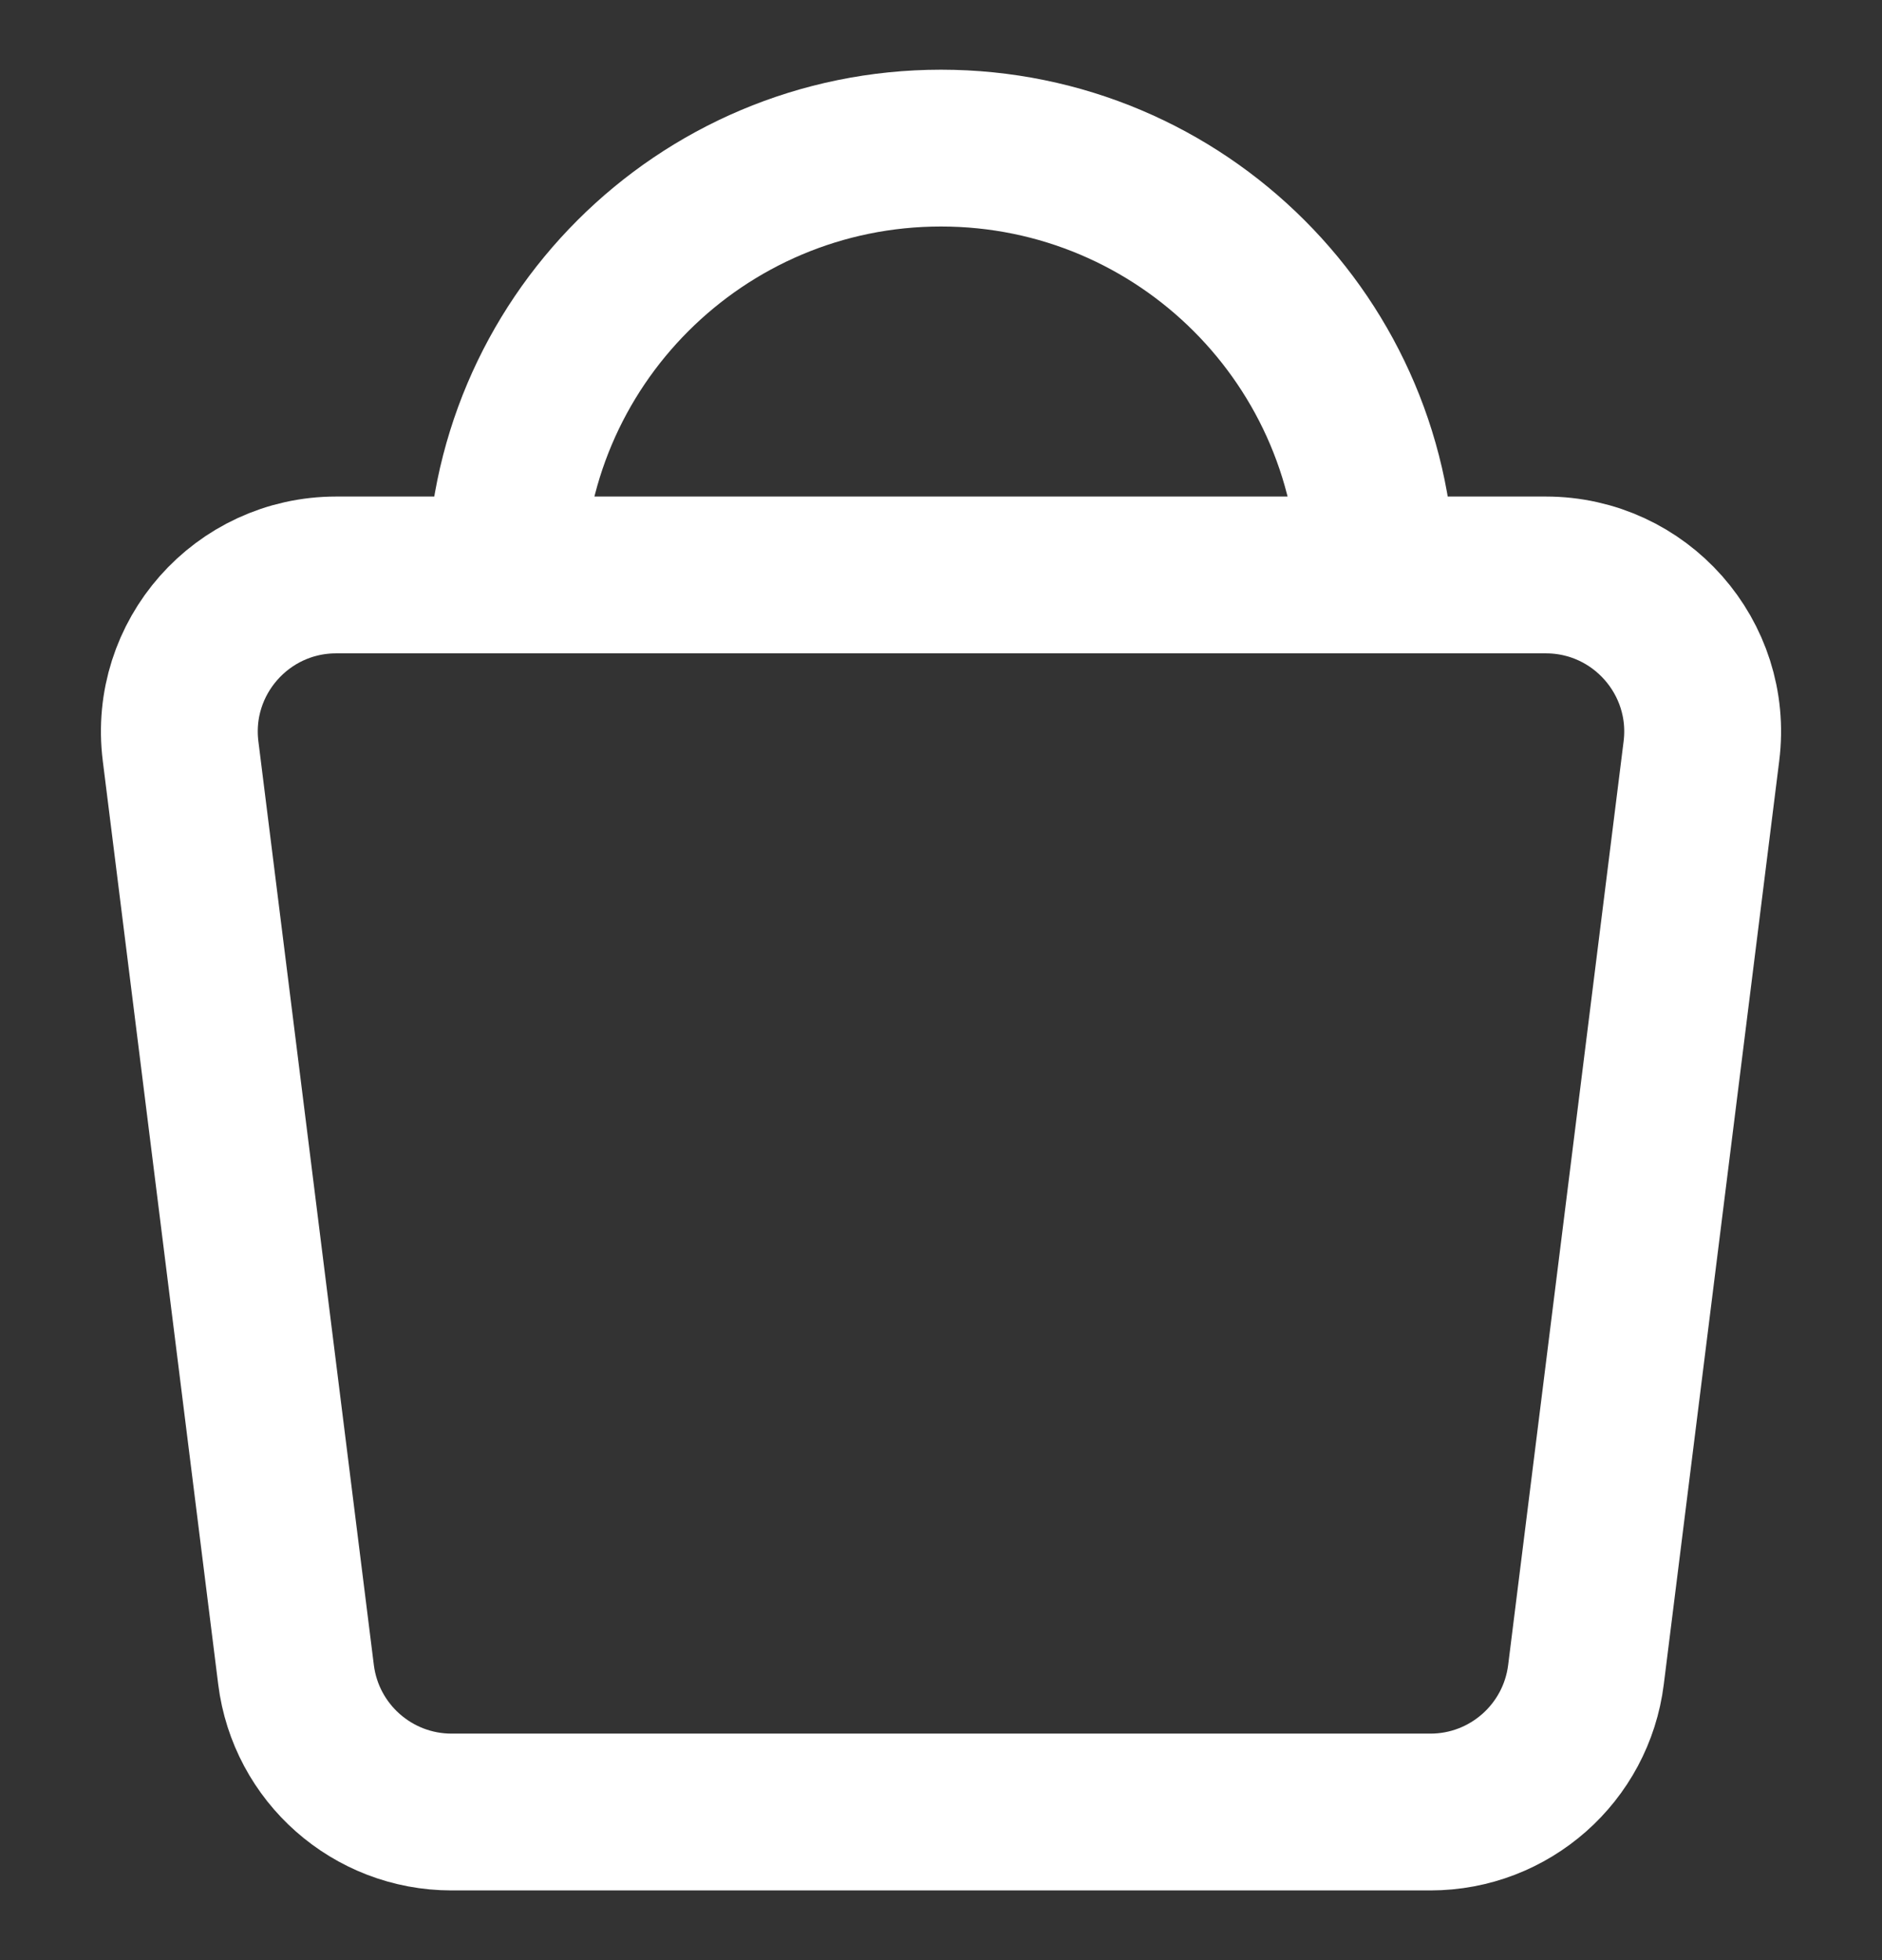 <svg width="24" height="25" viewBox="0 0 24 25" fill="none" xmlns="http://www.w3.org/2000/svg">
<rect x="0" y="0" width="24" height="25" fill="#333333" stroke="none"/>
<path d="M2.303 9.581C2.153 8.388 3.084 7.333 4.287 7.333H19.713C20.916 7.333 21.847 8.388 21.697 9.581L20.225 21.359C20.1 22.36 19.249 23.111 18.241 23.111H5.759C4.751 23.111 3.9 22.36 3.775 21.359L2.303 9.581Z" stroke="white" stroke-width="2" stroke-linecap="round"/>
<path d="M17.556 7.444C17.556 4.376 15.068 1.889 12 1.889C8.932 1.889 6.444 4.376 6.444 7.444" stroke="white" stroke-width="2"/>
</svg>
